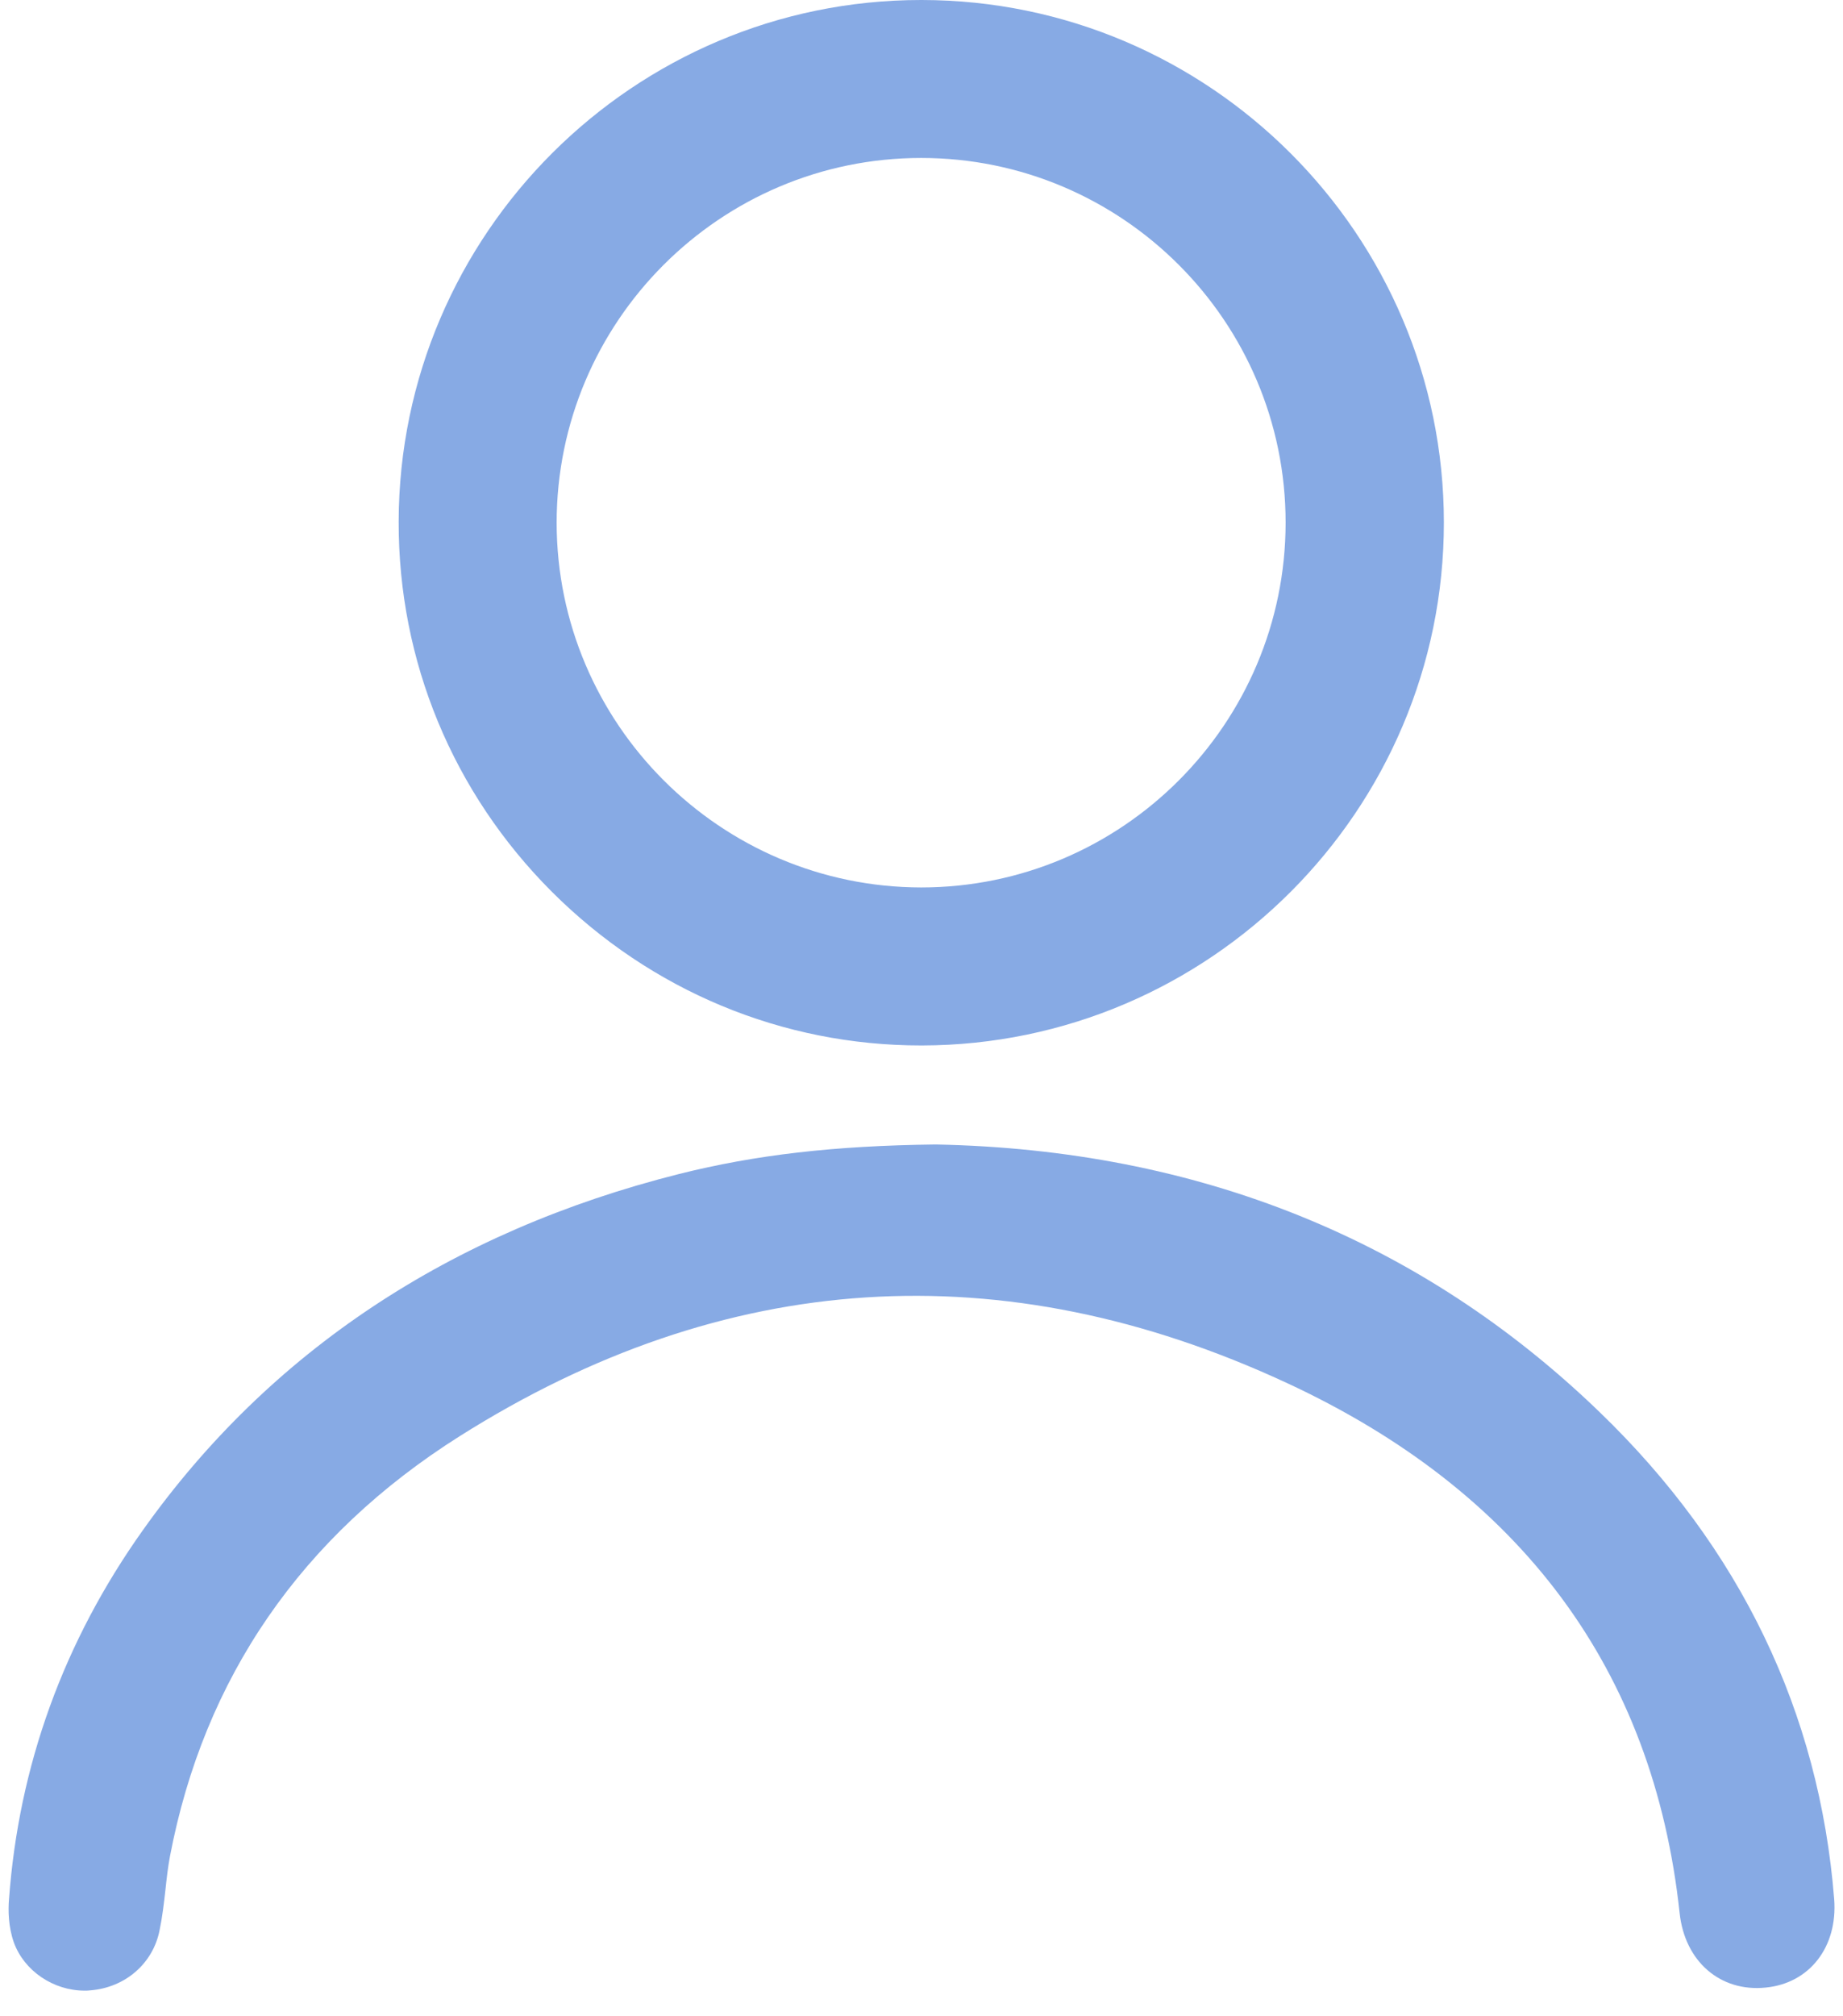 <svg width="32" height="35" viewBox="0 0 32 35" fill="none" xmlns="http://www.w3.org/2000/svg">
<path d="M15.994 18.148C15.999 18.148 16.004 18.148 16.009 18.148C21.004 18.137 25.07 14.066 25.07 9.071C25.07 4.077 21.004 0.005 16.004 0C15.999 0 15.999 0 15.994 0C11.005 0 6.933 4.061 6.922 9.055C6.917 11.476 7.861 13.76 9.586 15.484C11.305 17.198 13.578 18.148 15.994 18.148ZM9.665 9.077C9.665 5.585 12.502 2.742 15.994 2.742C19.485 2.742 22.322 5.58 22.322 9.071C22.322 12.563 19.485 15.405 15.994 15.405C12.508 15.4 9.67 12.563 9.665 9.077Z" fill="#87AAE4"/>
<path d="M27.776 24.514C24.674 21.518 20.798 19.957 16.252 19.867H16.236C14.485 19.888 13.119 20.046 11.79 20.379C7.814 21.381 4.681 23.464 2.482 26.56C1.105 28.495 0.325 30.652 0.156 32.973C0.14 33.163 0.145 33.448 0.24 33.717C0.419 34.212 0.926 34.555 1.469 34.555C1.501 34.555 1.538 34.555 1.569 34.55C2.176 34.502 2.661 34.081 2.772 33.5C2.819 33.274 2.846 33.041 2.872 32.809C2.893 32.614 2.914 32.419 2.951 32.224C3.542 29.123 5.235 26.665 7.982 24.93C12.576 22.029 17.407 21.718 22.333 24.002C26.41 25.89 28.709 28.986 29.163 33.205C29.252 34.049 29.869 34.581 30.655 34.502C31.42 34.429 31.91 33.796 31.847 32.968C31.589 29.719 30.218 26.871 27.776 24.514Z" fill="#87AAE4"/>
</svg>
